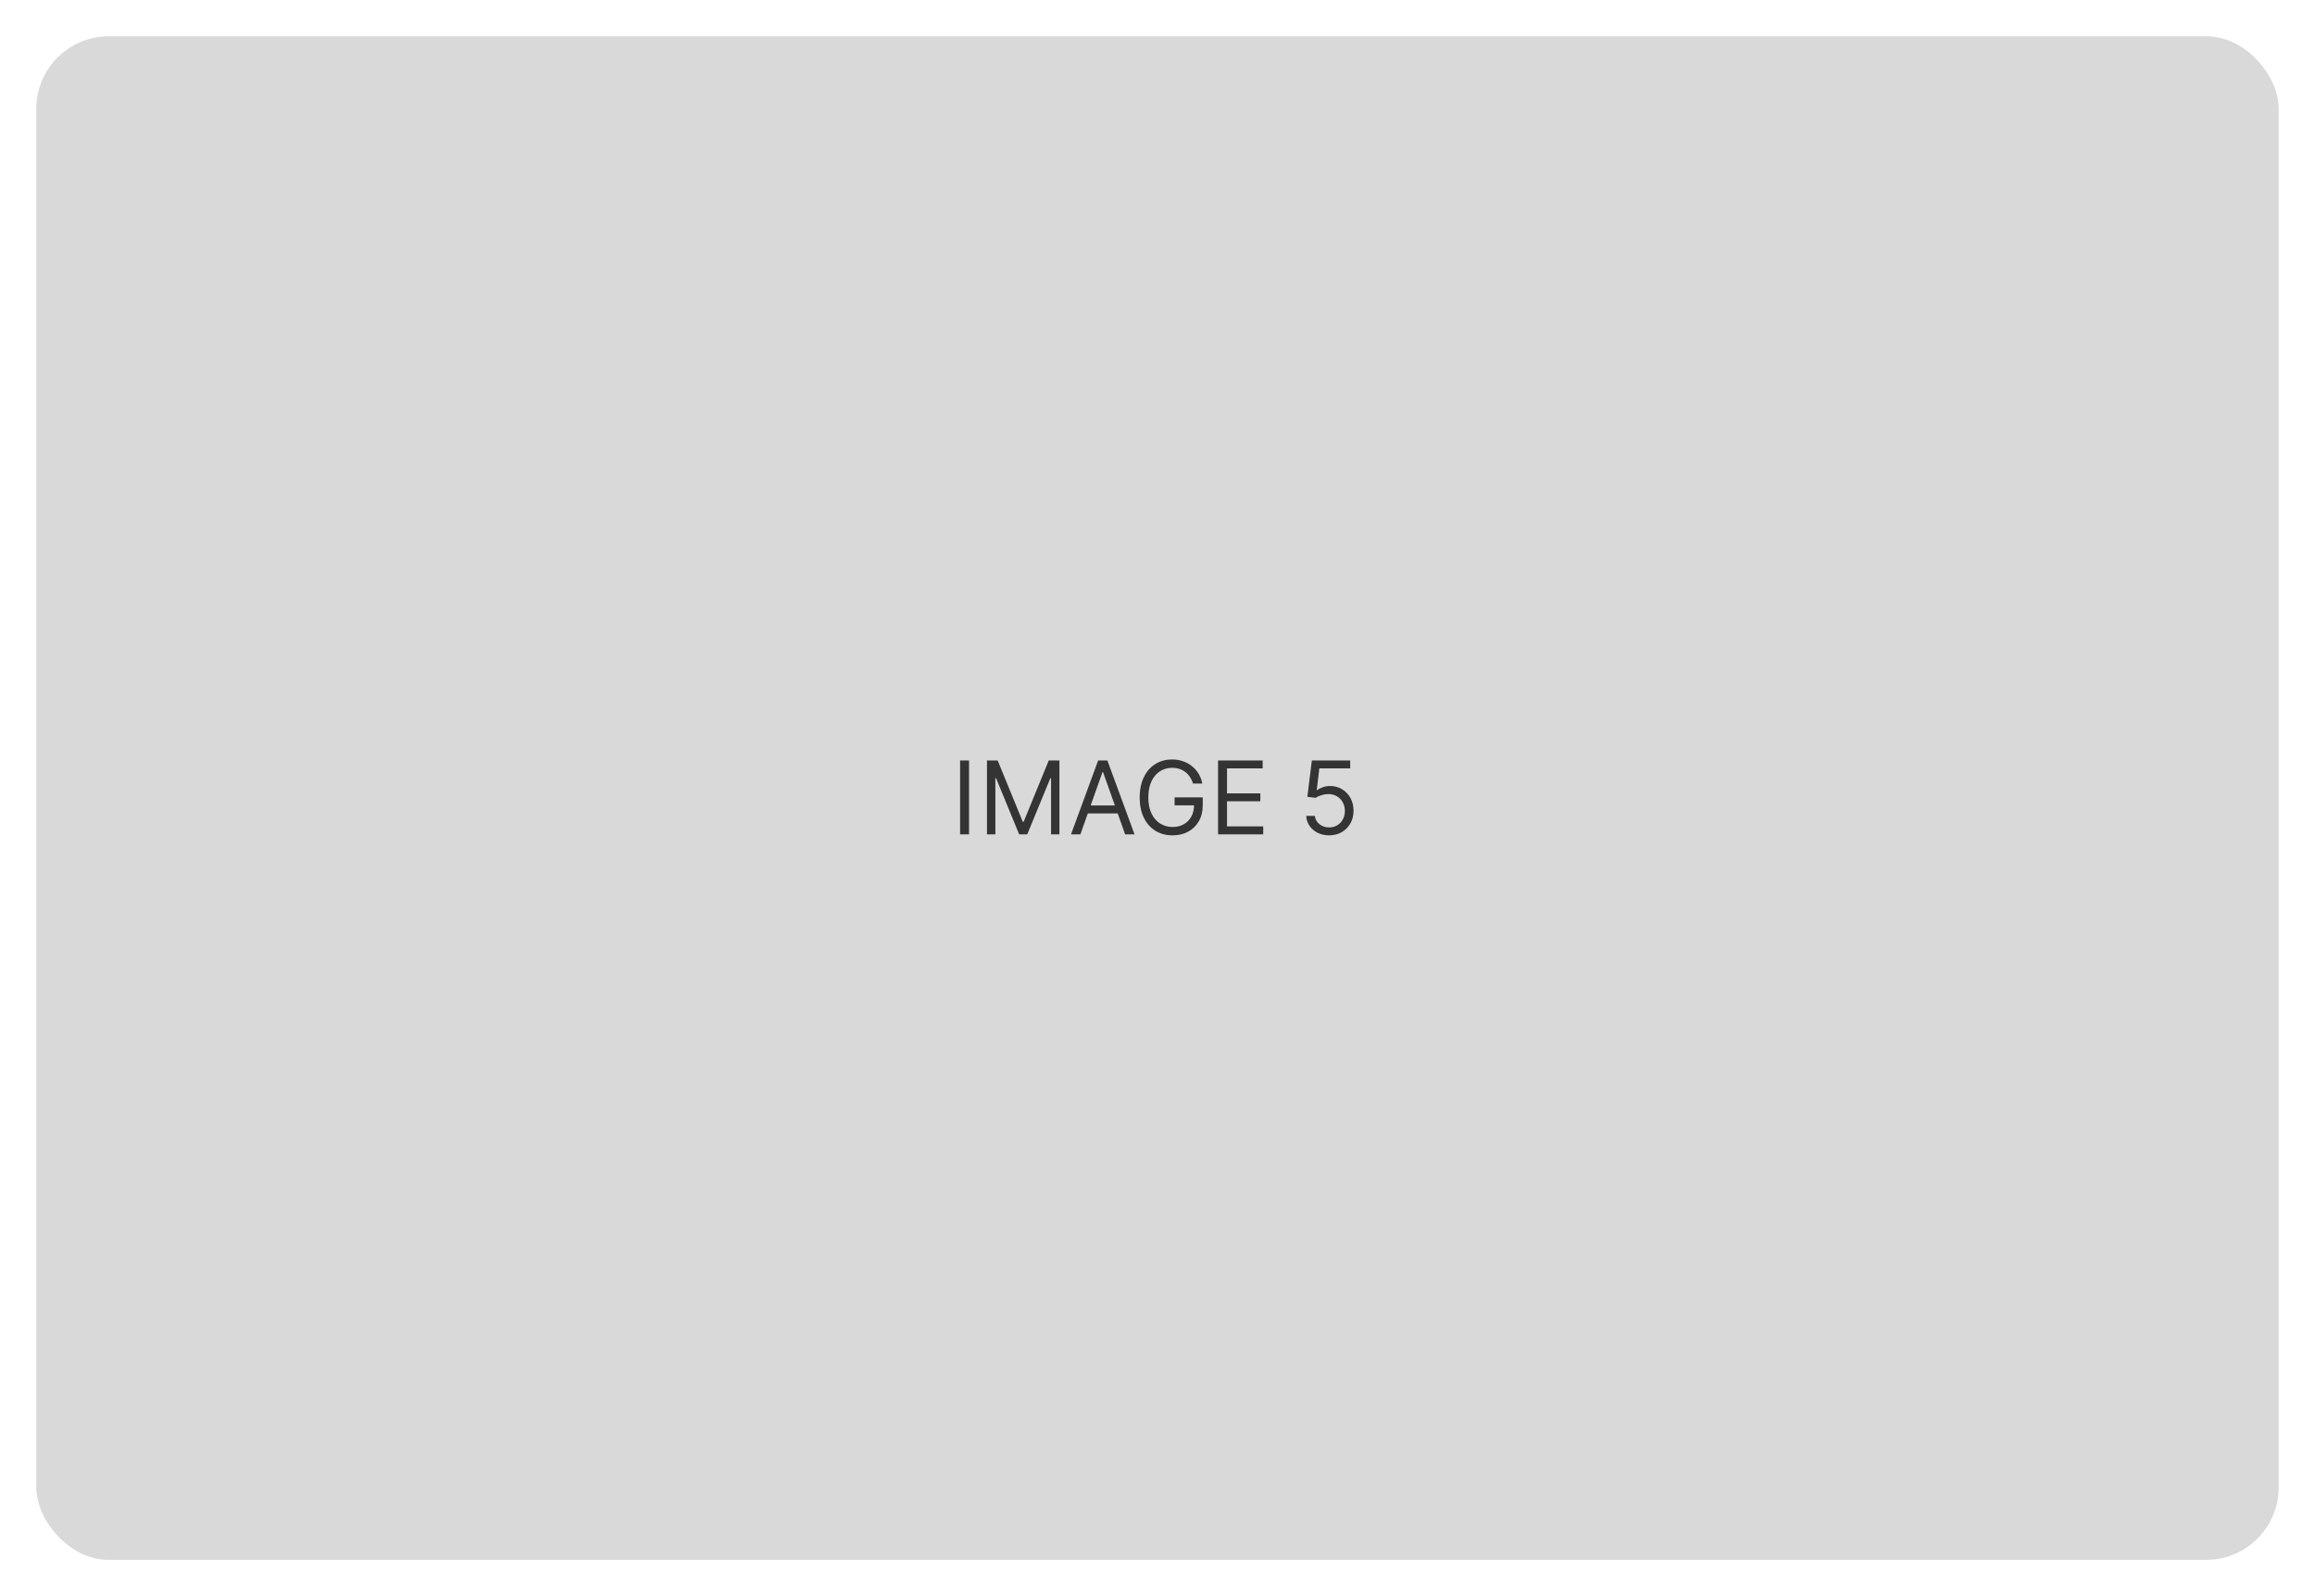 <svg width="638" height="440" viewBox="0 0 638 440" fill="none" xmlns="http://www.w3.org/2000/svg">
<g filter="url(#filter0_d_102_5)">
<rect x="10" y="10" width="618" height="420" rx="20" fill="#D9D9D9"/>
</g>
<path d="M267.063 209.636V230H264.597V209.636H267.063ZM272.007 209.636H274.95L281.871 226.54H282.109L289.03 209.636H291.973V230H289.666V214.528H289.467L283.104 230H280.876L274.513 214.528H274.314V230H272.007V209.636ZM297.752 230H295.167L302.644 209.636H305.19L312.667 230H310.082L303.997 212.858H303.838L297.752 230ZM298.707 222.045H309.127V224.233H298.707V222.045ZM328.802 216C328.584 215.33 328.295 214.731 327.937 214.2C327.586 213.663 327.165 213.206 326.675 212.828C326.191 212.45 325.64 212.162 325.024 211.963C324.407 211.764 323.731 211.665 322.996 211.665C321.789 211.665 320.692 211.976 319.704 212.599C318.717 213.223 317.931 214.141 317.348 215.354C316.765 216.567 316.473 218.055 316.473 219.818C316.473 221.581 316.768 223.07 317.358 224.283C317.948 225.496 318.747 226.414 319.754 227.037C320.762 227.66 321.895 227.972 323.155 227.972C324.321 227.972 325.349 227.723 326.237 227.226C327.132 226.722 327.828 226.013 328.325 225.098C328.829 224.177 329.081 223.093 329.081 221.847L329.836 222.006H323.711V219.818H331.467V222.006C331.467 223.683 331.109 225.141 330.393 226.381C329.684 227.62 328.703 228.581 327.45 229.264C326.204 229.94 324.772 230.278 323.155 230.278C321.352 230.278 319.767 229.854 318.402 229.006C317.043 228.157 315.982 226.951 315.22 225.386C314.464 223.822 314.086 221.966 314.086 219.818C314.086 218.207 314.302 216.759 314.733 215.473C315.17 214.18 315.787 213.08 316.582 212.172C317.378 211.264 318.319 210.568 319.406 210.084C320.493 209.6 321.69 209.358 322.996 209.358C324.069 209.358 325.07 209.52 325.998 209.845C326.933 210.163 327.765 210.617 328.494 211.207C329.23 211.791 329.843 212.49 330.334 213.305C330.824 214.114 331.162 215.012 331.348 216H328.802ZM335.691 230V209.636H347.98V211.824H338.156V218.705H347.344V220.892H338.156V227.812H348.139V230H335.691ZM366.306 230.278C365.139 230.278 364.088 230.046 363.154 229.582C362.219 229.118 361.47 228.482 360.906 227.673C360.343 226.865 360.035 225.943 359.982 224.909H362.368C362.461 225.83 362.878 226.593 363.621 227.196C364.37 227.793 365.265 228.091 366.306 228.091C367.141 228.091 367.883 227.895 368.533 227.504C369.189 227.113 369.703 226.576 370.074 225.893C370.452 225.204 370.641 224.425 370.641 223.557C370.641 222.669 370.445 221.876 370.054 221.18C369.67 220.478 369.139 219.924 368.463 219.52C367.787 219.116 367.015 218.91 366.146 218.903C365.523 218.897 364.884 218.993 364.227 219.192C363.571 219.384 363.031 219.633 362.607 219.938L360.3 219.659L361.533 209.636H372.112V211.824H363.601L362.885 217.83H363.004C363.422 217.498 363.946 217.223 364.575 217.004C365.205 216.786 365.861 216.676 366.544 216.676C367.79 216.676 368.901 216.974 369.875 217.571C370.856 218.161 371.625 218.97 372.182 219.997C372.745 221.025 373.027 222.198 373.027 223.517C373.027 224.816 372.735 225.976 372.152 226.997C371.575 228.011 370.78 228.813 369.766 229.403C368.752 229.987 367.598 230.278 366.306 230.278Z" fill="#353434"/>
<defs>
<filter id="filter0_d_102_5" x="0" y="0" width="638" height="440" filterUnits="userSpaceOnUse" color-interpolation-filters="sRGB">
<feFlood flood-opacity="0" result="BackgroundImageFix"/>
<feColorMatrix in="SourceAlpha" type="matrix" values="0 0 0 0 0 0 0 0 0 0 0 0 0 0 0 0 0 0 127 0" result="hardAlpha"/>
<feMorphology radius="10" operator="dilate" in="SourceAlpha" result="effect1_dropShadow_102_5"/>
<feOffset/>
<feComposite in2="hardAlpha" operator="out"/>
<feColorMatrix type="matrix" values="0 0 0 0 0.851 0 0 0 0 0.851 0 0 0 0 0.851 0 0 0 0.25 0"/>
<feBlend mode="normal" in2="BackgroundImageFix" result="effect1_dropShadow_102_5"/>
<feBlend mode="normal" in="SourceGraphic" in2="effect1_dropShadow_102_5" result="shape"/>
</filter>
</defs>
</svg>

